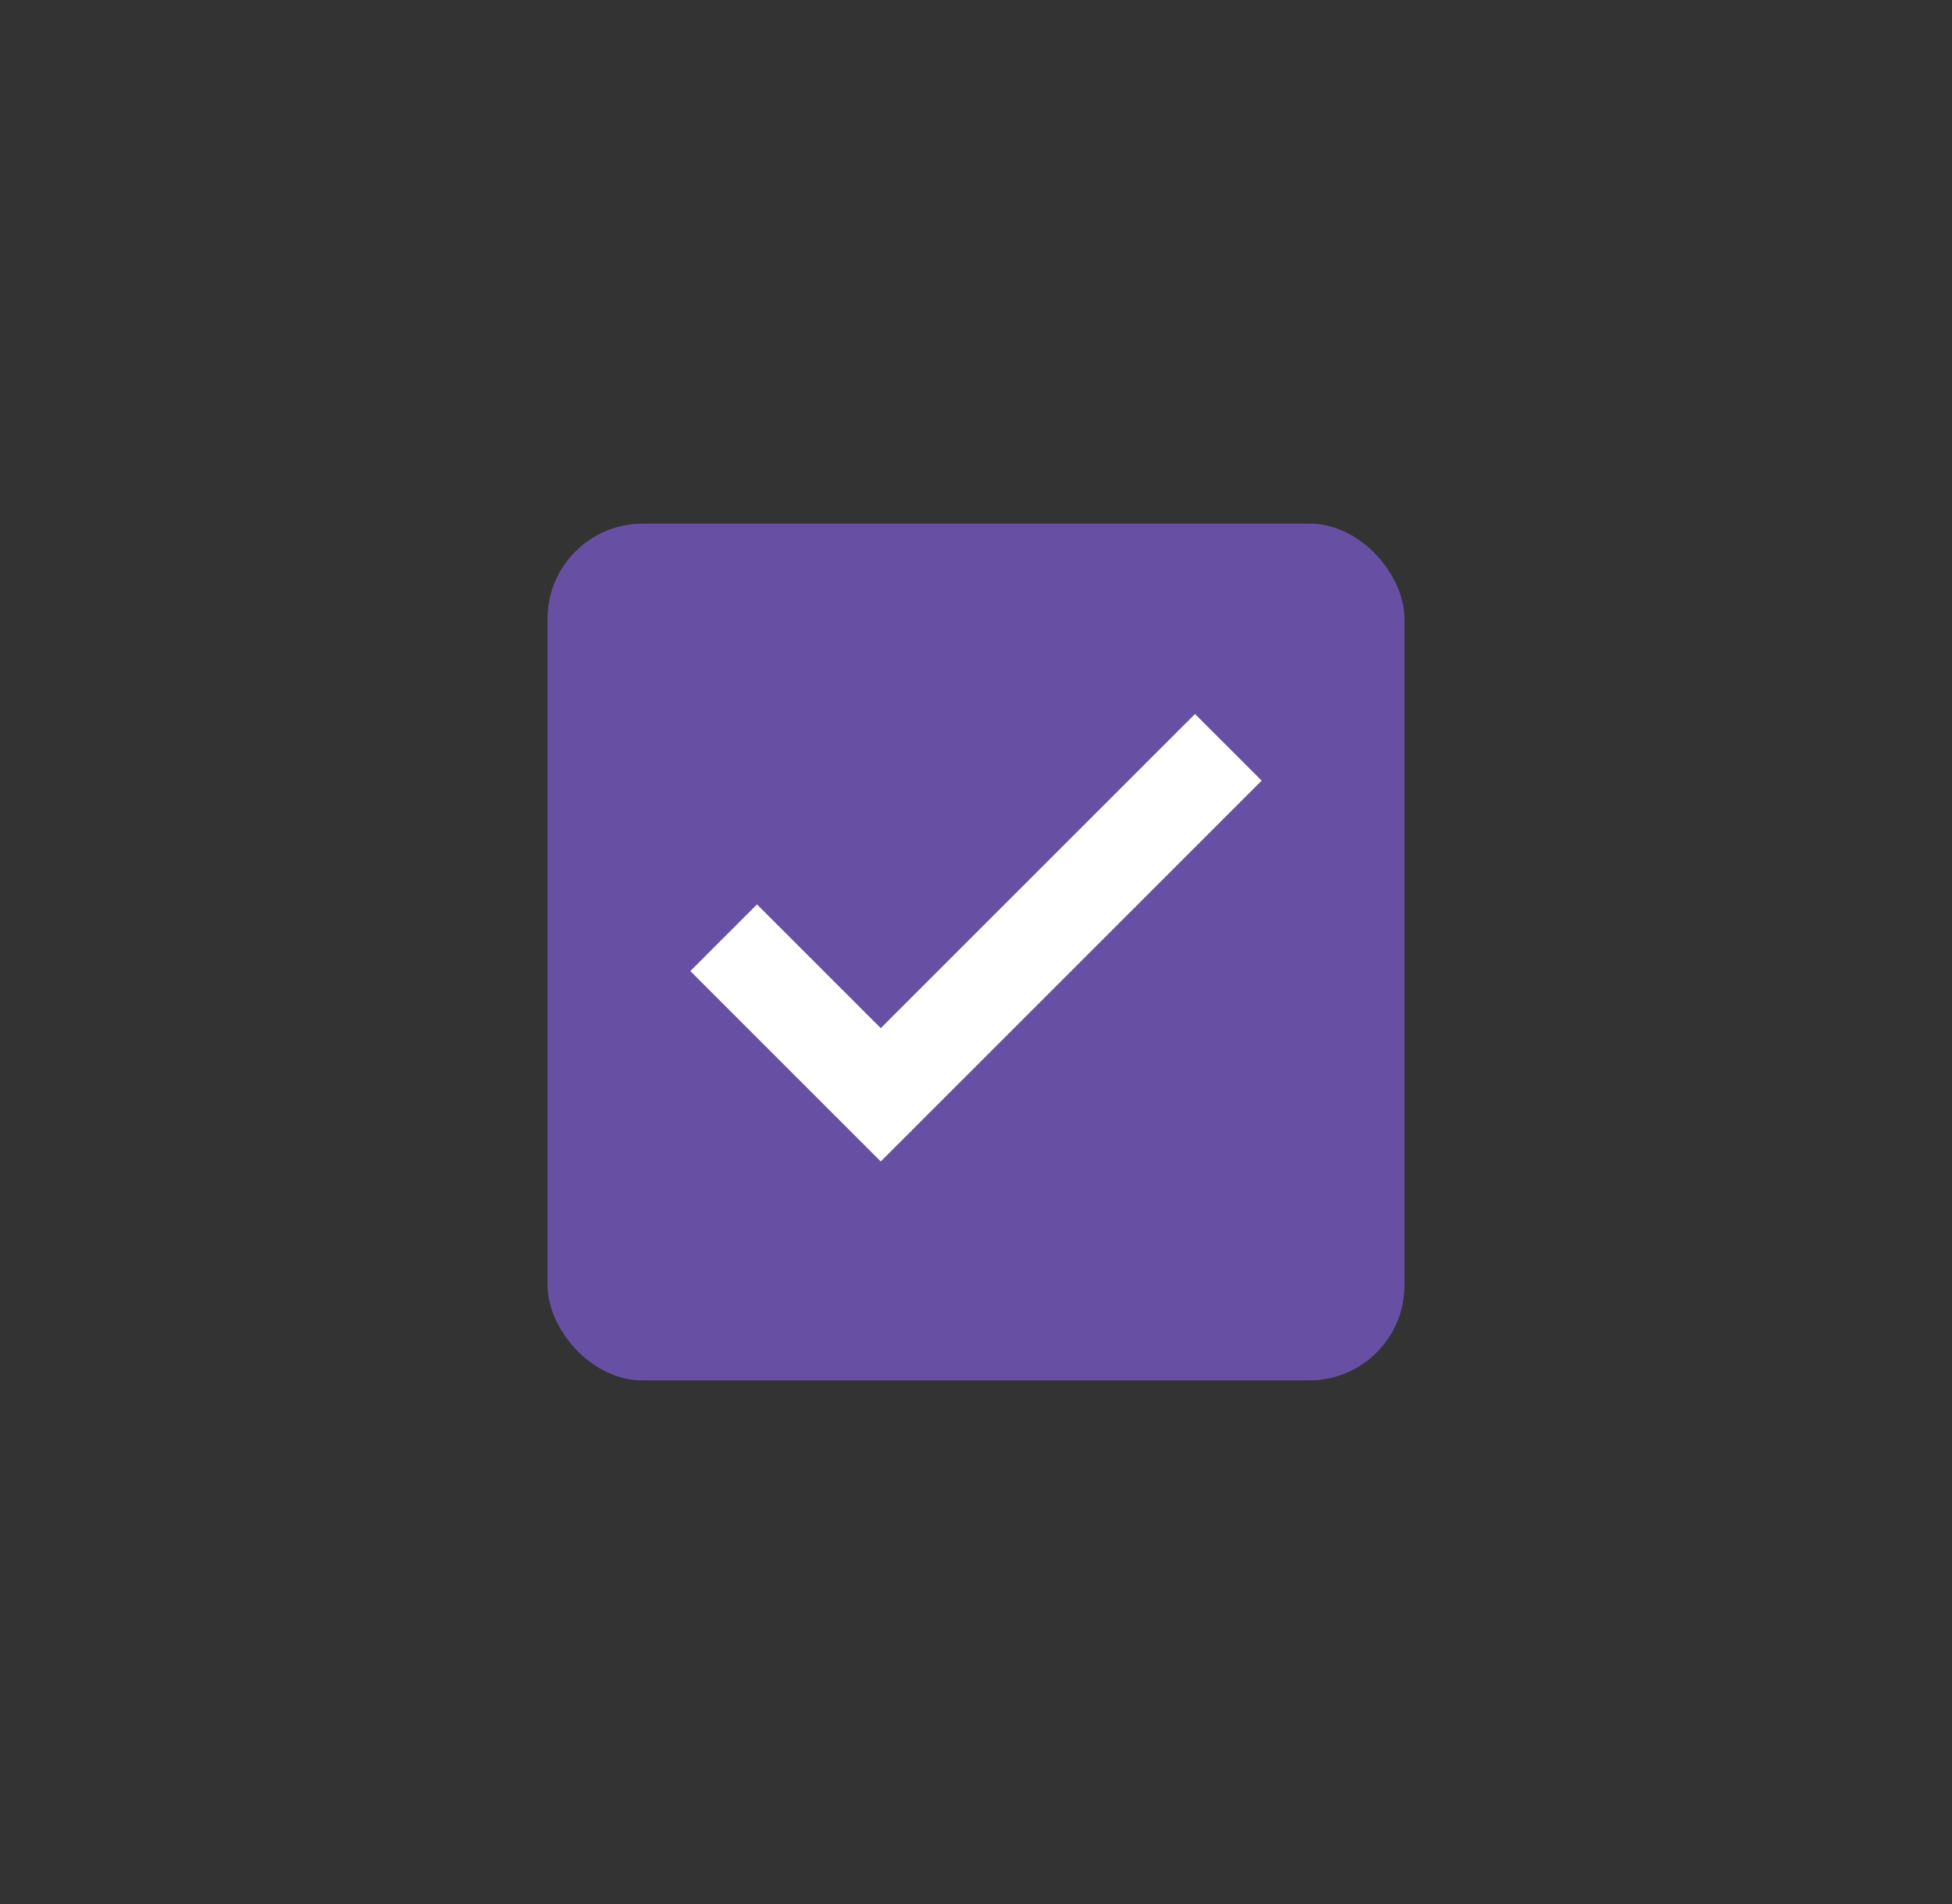 <svg width="41" height="40" viewBox="0 0 41 40" fill="none" xmlns="http://www.w3.org/2000/svg">
<rect x="0" y="0" width="41" height="40" fill="#333333" stroke="none"/>
<rect x="11.5" y="11" width="18" height="18" rx="2" fill="#6750A4"/>
<path d="M18.5 24.4L14.5 20.4L15.9 19L18.5 21.6L25.1 15L26.5 16.4L18.5 24.4Z" fill="white"/>
</svg>
